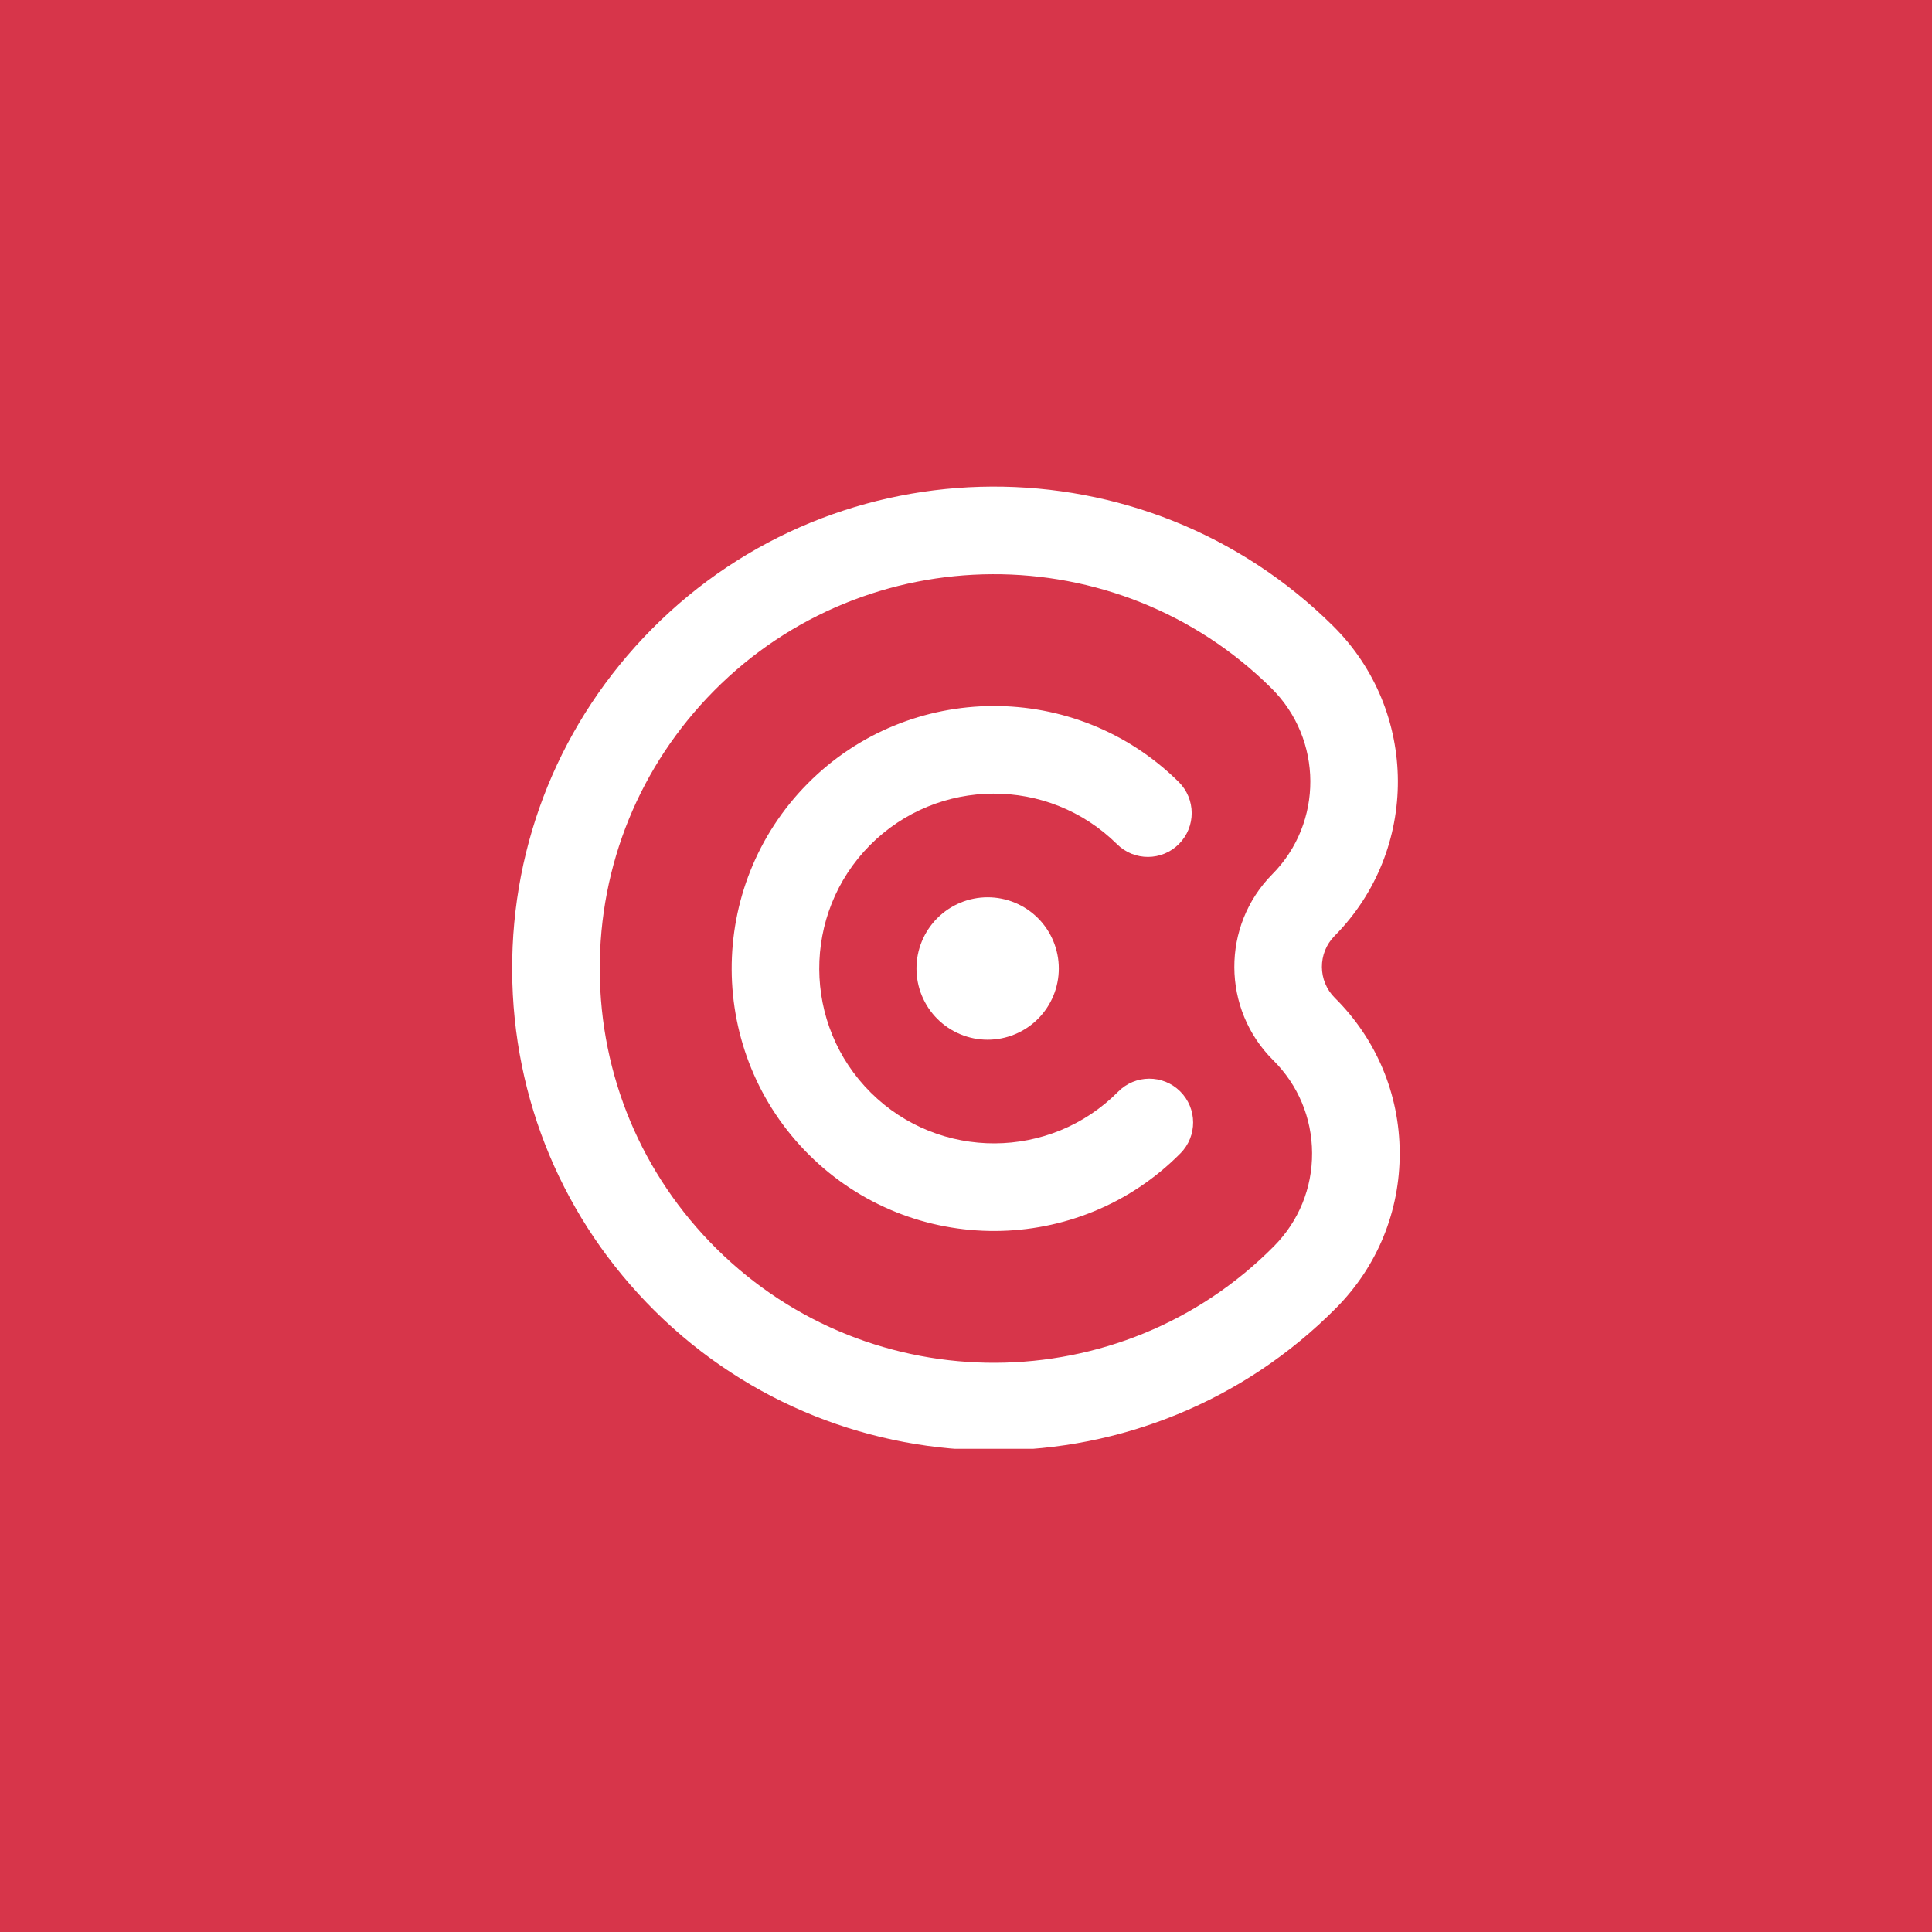 <svg xmlns="http://www.w3.org/2000/svg" width="375" viewBox="0 0 375 375" height="375" version="1.0"><defs><clipPath id="a"><path d="M 99.301 94 L 272 94 L 272 281.215 L 99.301 281.215 Z M 99.301 94"/></clipPath></defs><path fill="#FFF" d="M-37.5 -37.5H412.5V412.5H-37.5z"/><path fill="#FFF" d="M-37.5 -37.5H412.5V412.5H-37.5z"/><path fill="#D7354A" d="M-37.5 -37.5H412.5V412.5H-37.5z"/><path fill="#FFF" d="M 216.82 163.863 C 220.16 167.172 225.543 167.145 228.844 163.809 C 232.152 160.473 232.125 155.086 228.789 151.777 C 208.836 131.996 176.52 132.141 156.75 152.105 C 136.98 172.074 137.129 204.41 157.078 224.191 C 167.059 234.082 180.121 238.992 193.168 238.934 C 206.215 238.875 219.238 233.844 229.121 223.863 C 232.43 220.527 232.402 215.141 229.066 211.832 C 225.734 208.527 220.352 208.551 217.043 211.887 C 203.871 225.188 182.34 225.285 169.051 212.105 C 155.762 198.926 155.66 177.383 168.832 164.078 C 182 150.785 203.527 150.684 216.82 163.863 Z M 216.82 163.863"/><g clip-path="url(#a)"><path fill="#FFF" d="M 271.684 223.719 C 271.633 212.355 267.16 201.695 259.098 193.695 C 255.766 190.395 255.742 184.996 259.039 181.664 C 275.535 165.008 275.41 138.02 258.762 121.512 C 222.133 85.191 162.797 85.461 126.5 122.117 C 108.918 139.875 99.293 163.418 99.41 188.414 C 99.523 213.414 109.359 236.867 127.105 254.461 C 145.422 272.621 169.41 281.633 193.359 281.523 C 217.309 281.414 241.215 272.184 259.367 253.855 C 267.363 245.785 271.734 235.082 271.684 223.719 Z M 247.289 241.879 C 217.594 271.867 169.047 272.09 139.074 242.375 C 124.559 227.98 116.508 208.789 116.414 188.336 C 116.32 167.883 124.195 148.621 138.578 134.09 C 168.273 104.102 216.82 103.879 246.793 133.594 C 256.785 143.5 256.859 159.695 246.957 169.688 C 237.062 179.68 237.137 195.875 247.121 205.781 C 251.961 210.582 254.645 216.98 254.676 223.797 C 254.711 230.613 252.086 237.035 247.289 241.879"/></g><path fill="#FFF" d="M 191.699 201.809 C 190.793 201.809 189.895 201.719 189.004 201.543 C 188.113 201.363 187.25 201.102 186.414 200.754 C 185.574 200.406 184.777 199.98 184.023 199.477 C 183.27 198.973 182.574 198.402 181.93 197.758 C 181.289 197.117 180.719 196.418 180.215 195.664 C 179.711 194.91 179.285 194.113 178.938 193.273 C 178.59 192.438 178.328 191.57 178.152 190.68 C 177.973 189.793 177.887 188.891 177.887 187.984 C 177.887 187.078 177.973 186.18 178.152 185.289 C 178.328 184.398 178.59 183.535 178.938 182.695 C 179.285 181.855 179.711 181.059 180.215 180.305 C 180.719 179.551 181.289 178.852 181.93 178.211 C 182.574 177.57 183.27 176.996 184.023 176.492 C 184.777 175.988 185.574 175.562 186.414 175.215 C 187.25 174.867 188.113 174.605 189.004 174.43 C 189.895 174.25 190.793 174.164 191.699 174.164 C 192.605 174.164 193.504 174.25 194.395 174.43 C 195.285 174.605 196.148 174.867 196.984 175.215 C 197.824 175.562 198.621 175.988 199.375 176.492 C 200.129 176.996 200.824 177.57 201.469 178.211 C 202.109 178.852 202.68 179.551 203.184 180.305 C 203.688 181.059 204.113 181.855 204.461 182.695 C 204.809 183.535 205.07 184.398 205.246 185.289 C 205.426 186.18 205.512 187.078 205.512 187.984 C 205.512 188.891 205.426 189.793 205.246 190.68 C 205.07 191.57 204.809 192.438 204.461 193.273 C 204.113 194.113 203.688 194.91 203.184 195.664 C 202.68 196.418 202.109 197.117 201.469 197.758 C 200.824 198.402 200.129 198.973 199.375 199.477 C 198.621 199.98 197.824 200.406 196.984 200.754 C 196.148 201.102 195.285 201.363 194.395 201.543 C 193.504 201.719 192.605 201.809 191.699 201.809 Z M 191.699 201.809"/></svg>
